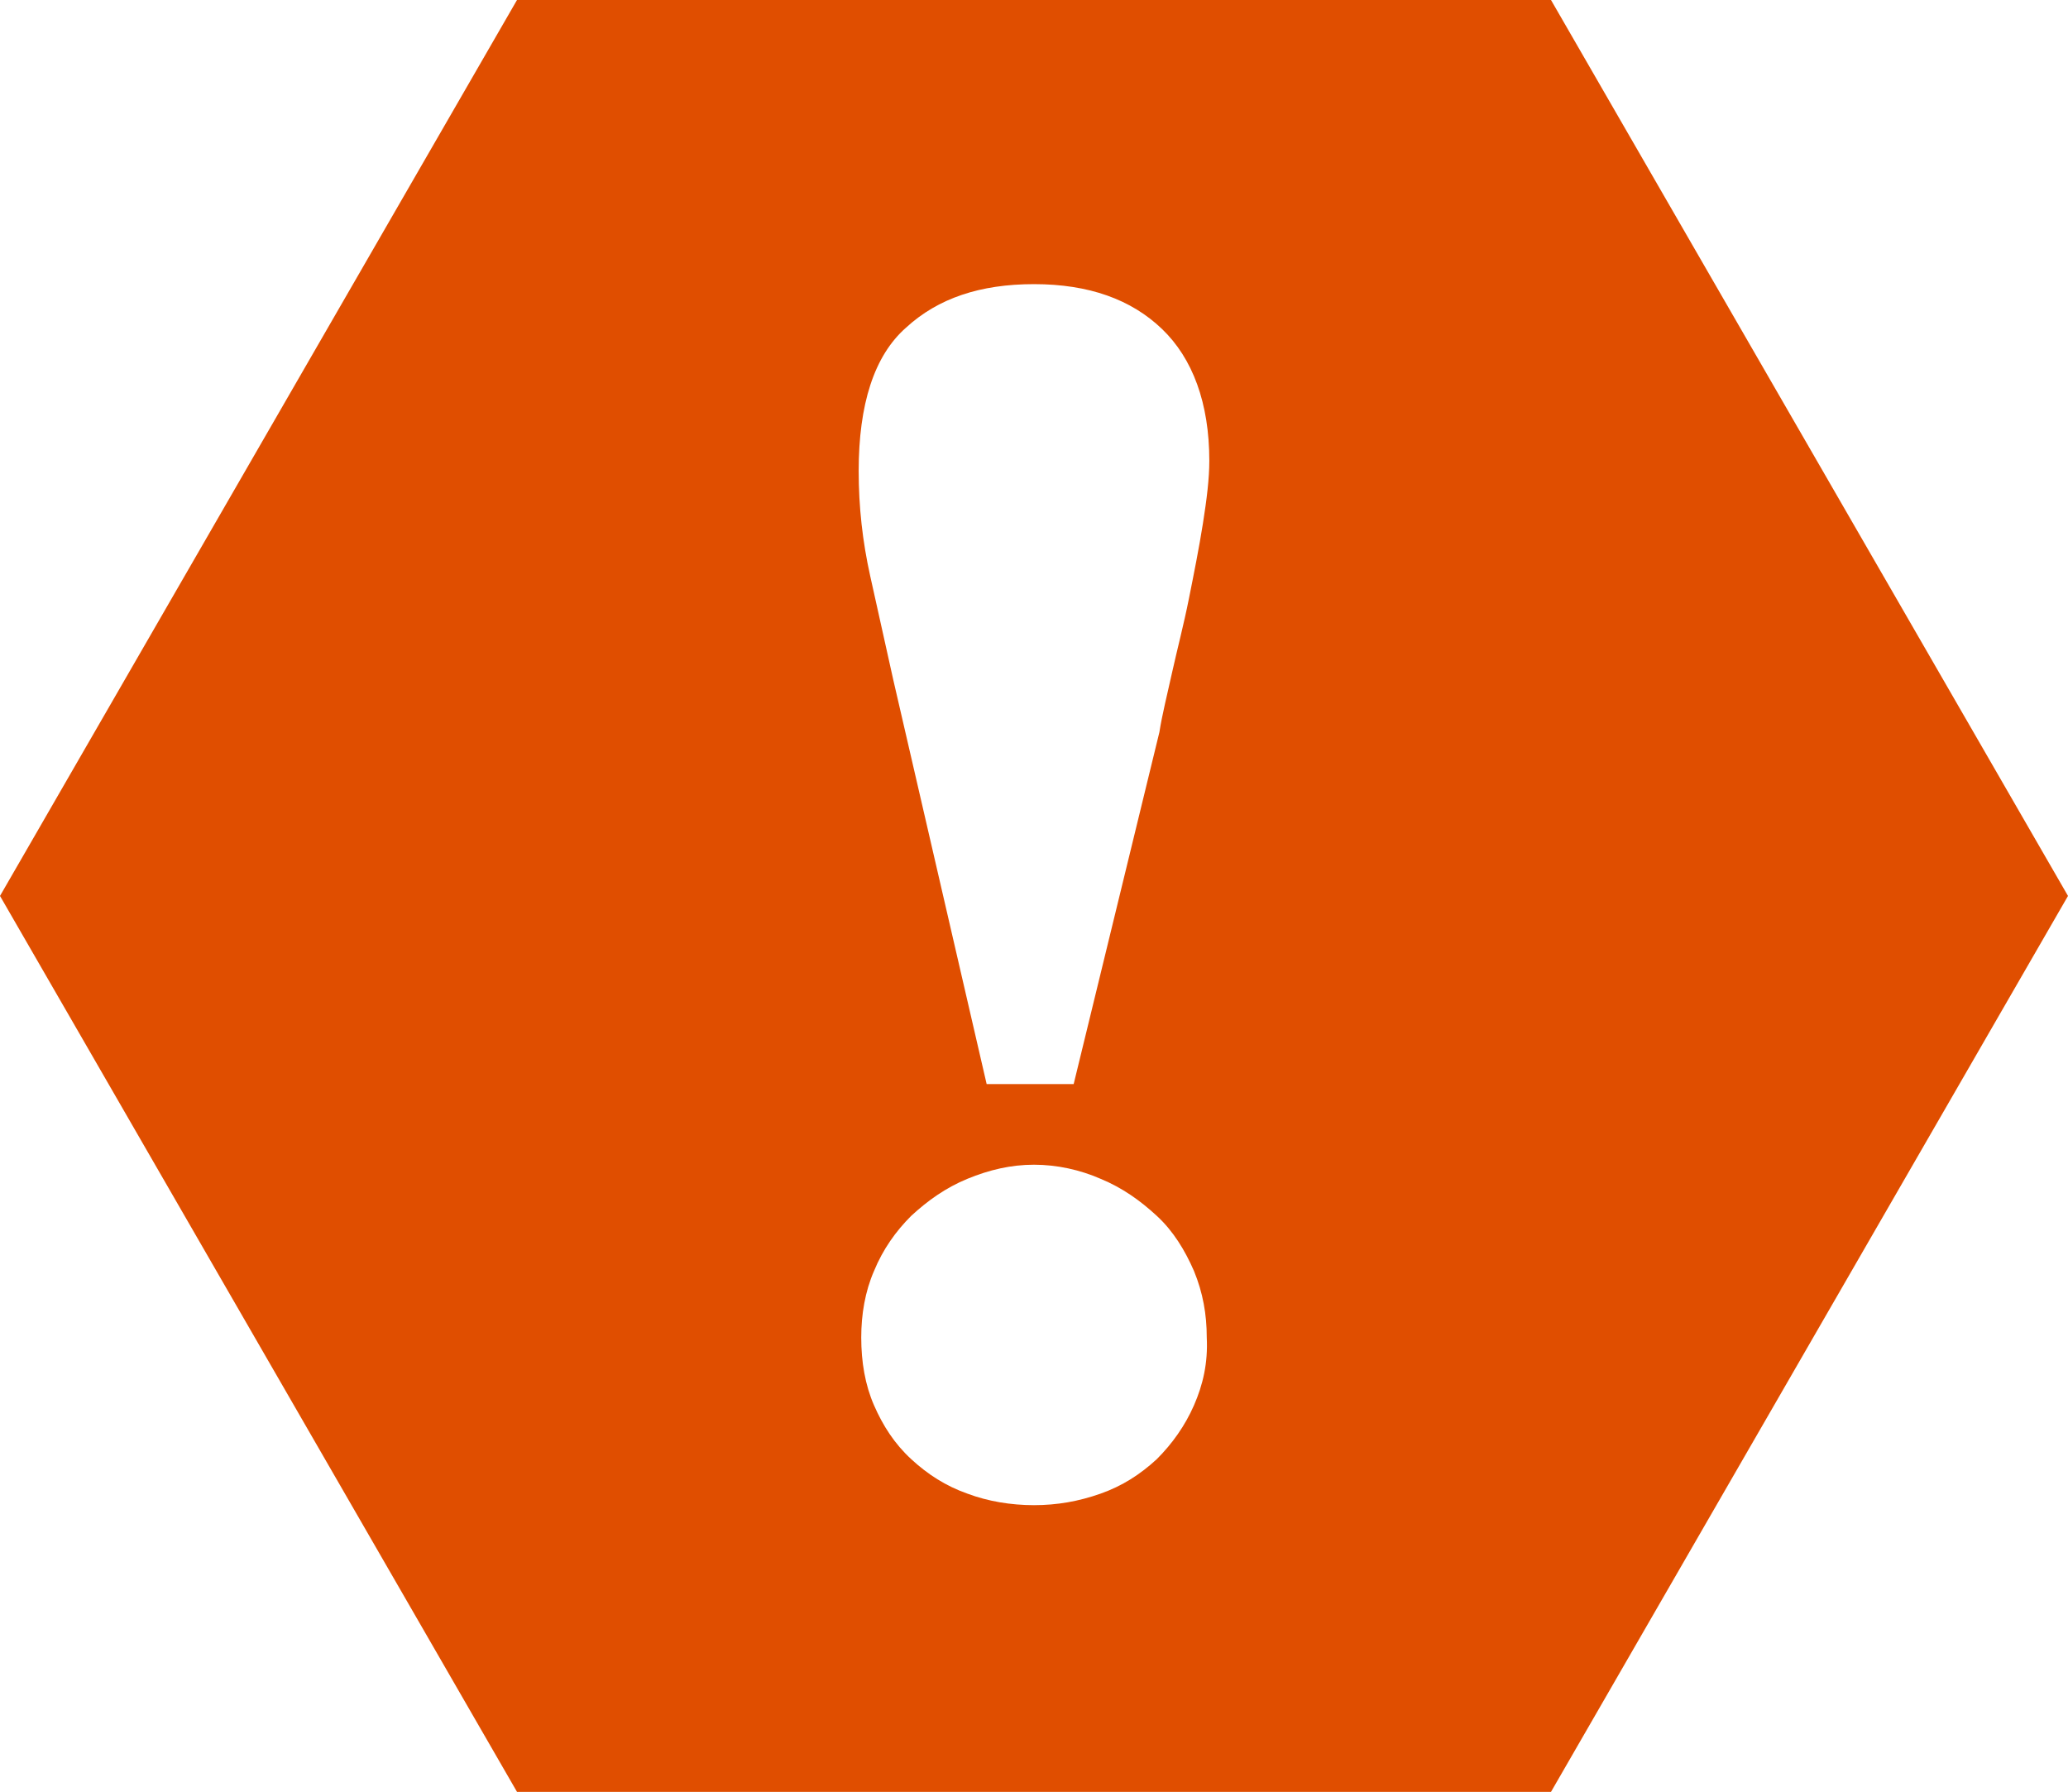 <?xml version="1.0" encoding="utf-8"?>
<!-- Generator: Adobe Illustrator 26.0.3, SVG Export Plug-In . SVG Version: 6.00 Build 0)  -->
<svg version="1.1" id="Layer_1" xmlns="http://www.w3.org/2000/svg" xmlns:xlink="http://www.w3.org/1999/xlink" x="0px" y="0px"
	 viewBox="0 0 161.6 140" style="enable-background:new 0 0 161.6 140;" xml:space="preserve">
<style type="text/css">
	.st0{fill:#e04e00;}
</style>
<path class="st0" d="M121.2,0H40.4L0,70l40.4,70h80.8l40.4-70L121.2,0z M93.3,109.8c-0.7,1.6-1.7,3-2.9,4.2
	c-1.3,1.2-2.7,2.1-4.4,2.7c-1.7,0.6-3.4,0.9-5.2,0.9c-1.8,0-3.6-0.3-5.2-0.9c-1.7-0.6-3.1-1.5-4.4-2.7c-1.3-1.2-2.2-2.6-2.9-4.2
	c-0.7-1.6-1-3.4-1-5.3c0-1.8,0.3-3.6,1-5.2c0.7-1.7,1.7-3.1,2.9-4.3c1.3-1.2,2.7-2.2,4.4-2.9c1.7-0.7,3.4-1.1,5.2-1.1
	c1.8,0,3.6,0.4,5.2,1.1c1.7,0.7,3.1,1.7,4.4,2.9c1.3,1.2,2.2,2.7,2.9,4.3c0.7,1.7,1,3.4,1,5.2C94.4,106.5,94,108.2,93.3,109.8z
	 M94,40.9c-0.3,1.9-0.7,3.9-1.1,5.9c-0.4,2-0.9,3.9-1.3,5.7c-0.4,1.8-0.8,3.4-1,4.7l-6.7,27.5h-6.8l-7.3-31.6
	c-0.6-2.7-1.2-5.4-1.8-8.1c-0.6-2.7-0.9-5.4-0.9-8.2c0-5.2,1.2-9,3.7-11.2c2.5-2.3,5.8-3.4,10-3.4c4.3,0,7.6,1.2,10,3.5
	c2.4,2.3,3.7,5.8,3.7,10.3C94.5,37.4,94.3,39,94,40.9z"/>
</svg>
